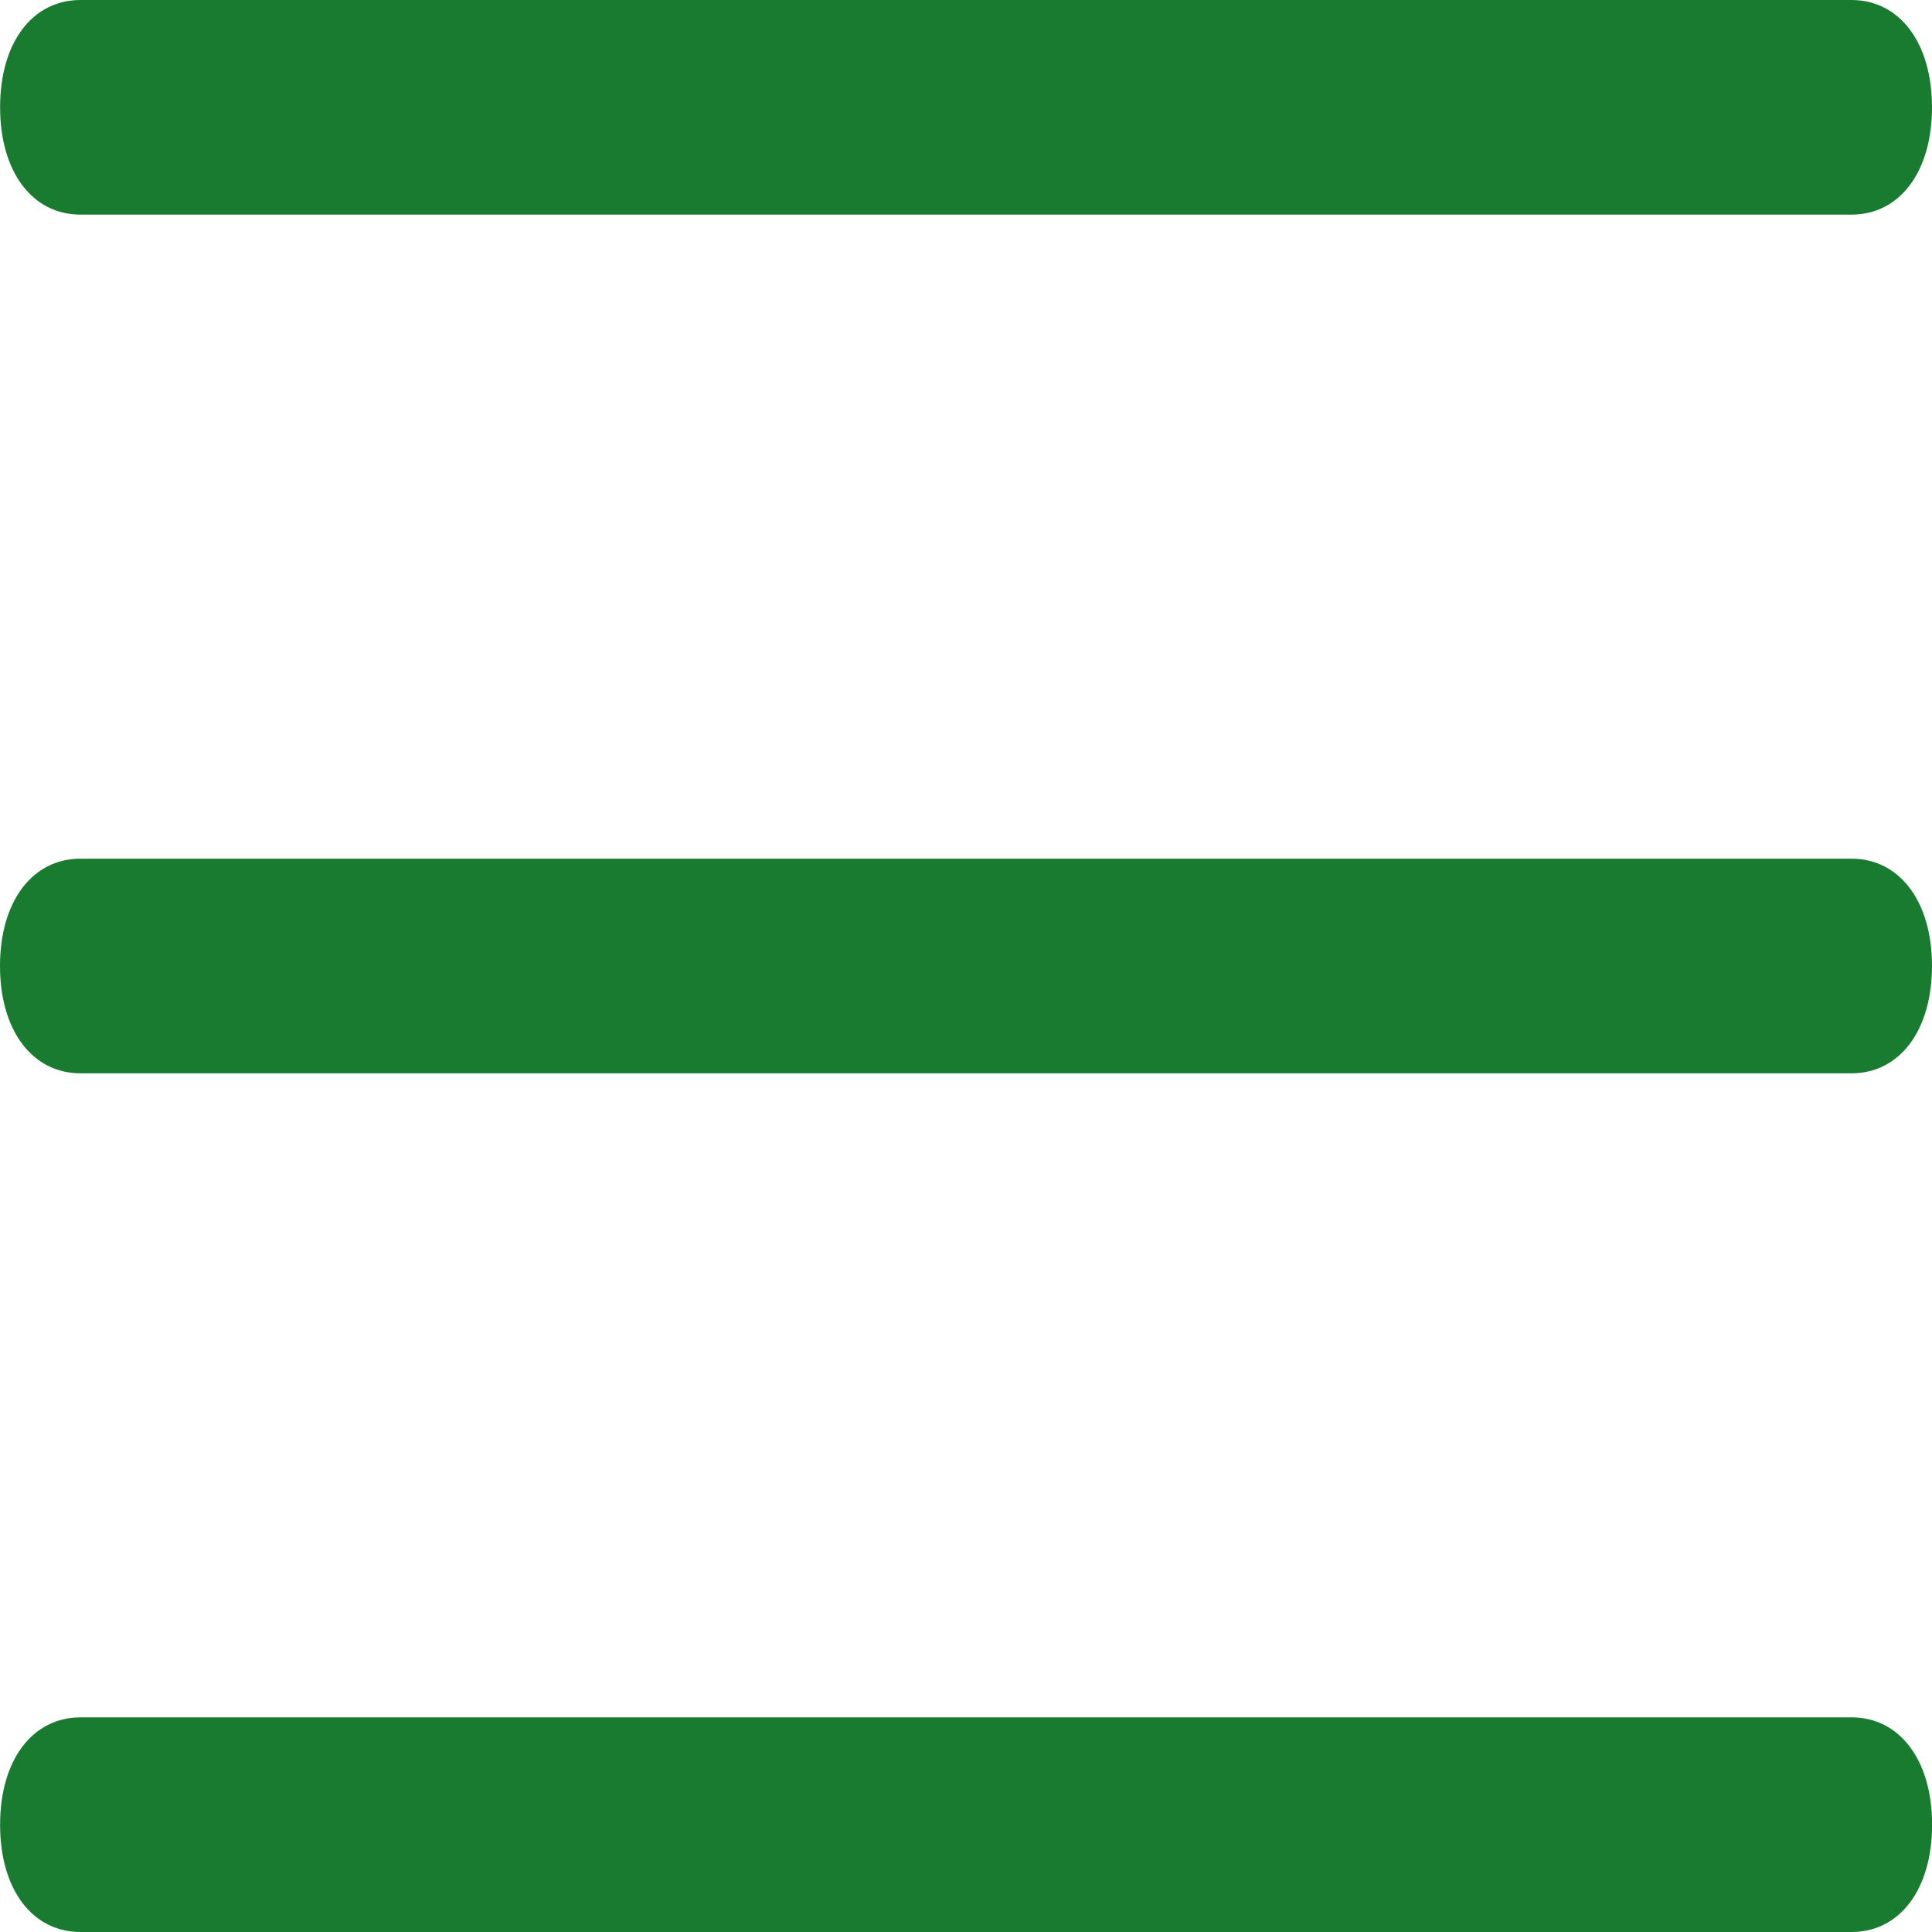 <svg width="20" height="20" fill="none" xmlns="http://www.w3.org/2000/svg"><path fill-rule="evenodd" clip-rule="evenodd" d="M19.166 2.222H.834c-.5 0-.833-.444-.833-1.11C0 .443.333 0 .833 0h18.333c.5 0 .834.444.834 1.111s-.334 1.111-.834 1.111zm0 8.889H.834C.333 11.111 0 10.666 0 10c0-.667.333-1.111.833-1.111h18.333c.5 0 .834.444.834 1.11 0 .667-.334 1.112-.834 1.112zM.834 20h18.334c.5 0 .833-.444.833-1.111s-.334-1.111-.834-1.111H.834c-.5 0-.833.444-.833 1.11C0 19.557.333 20 .833 20z" fill="#197B30"/></svg>